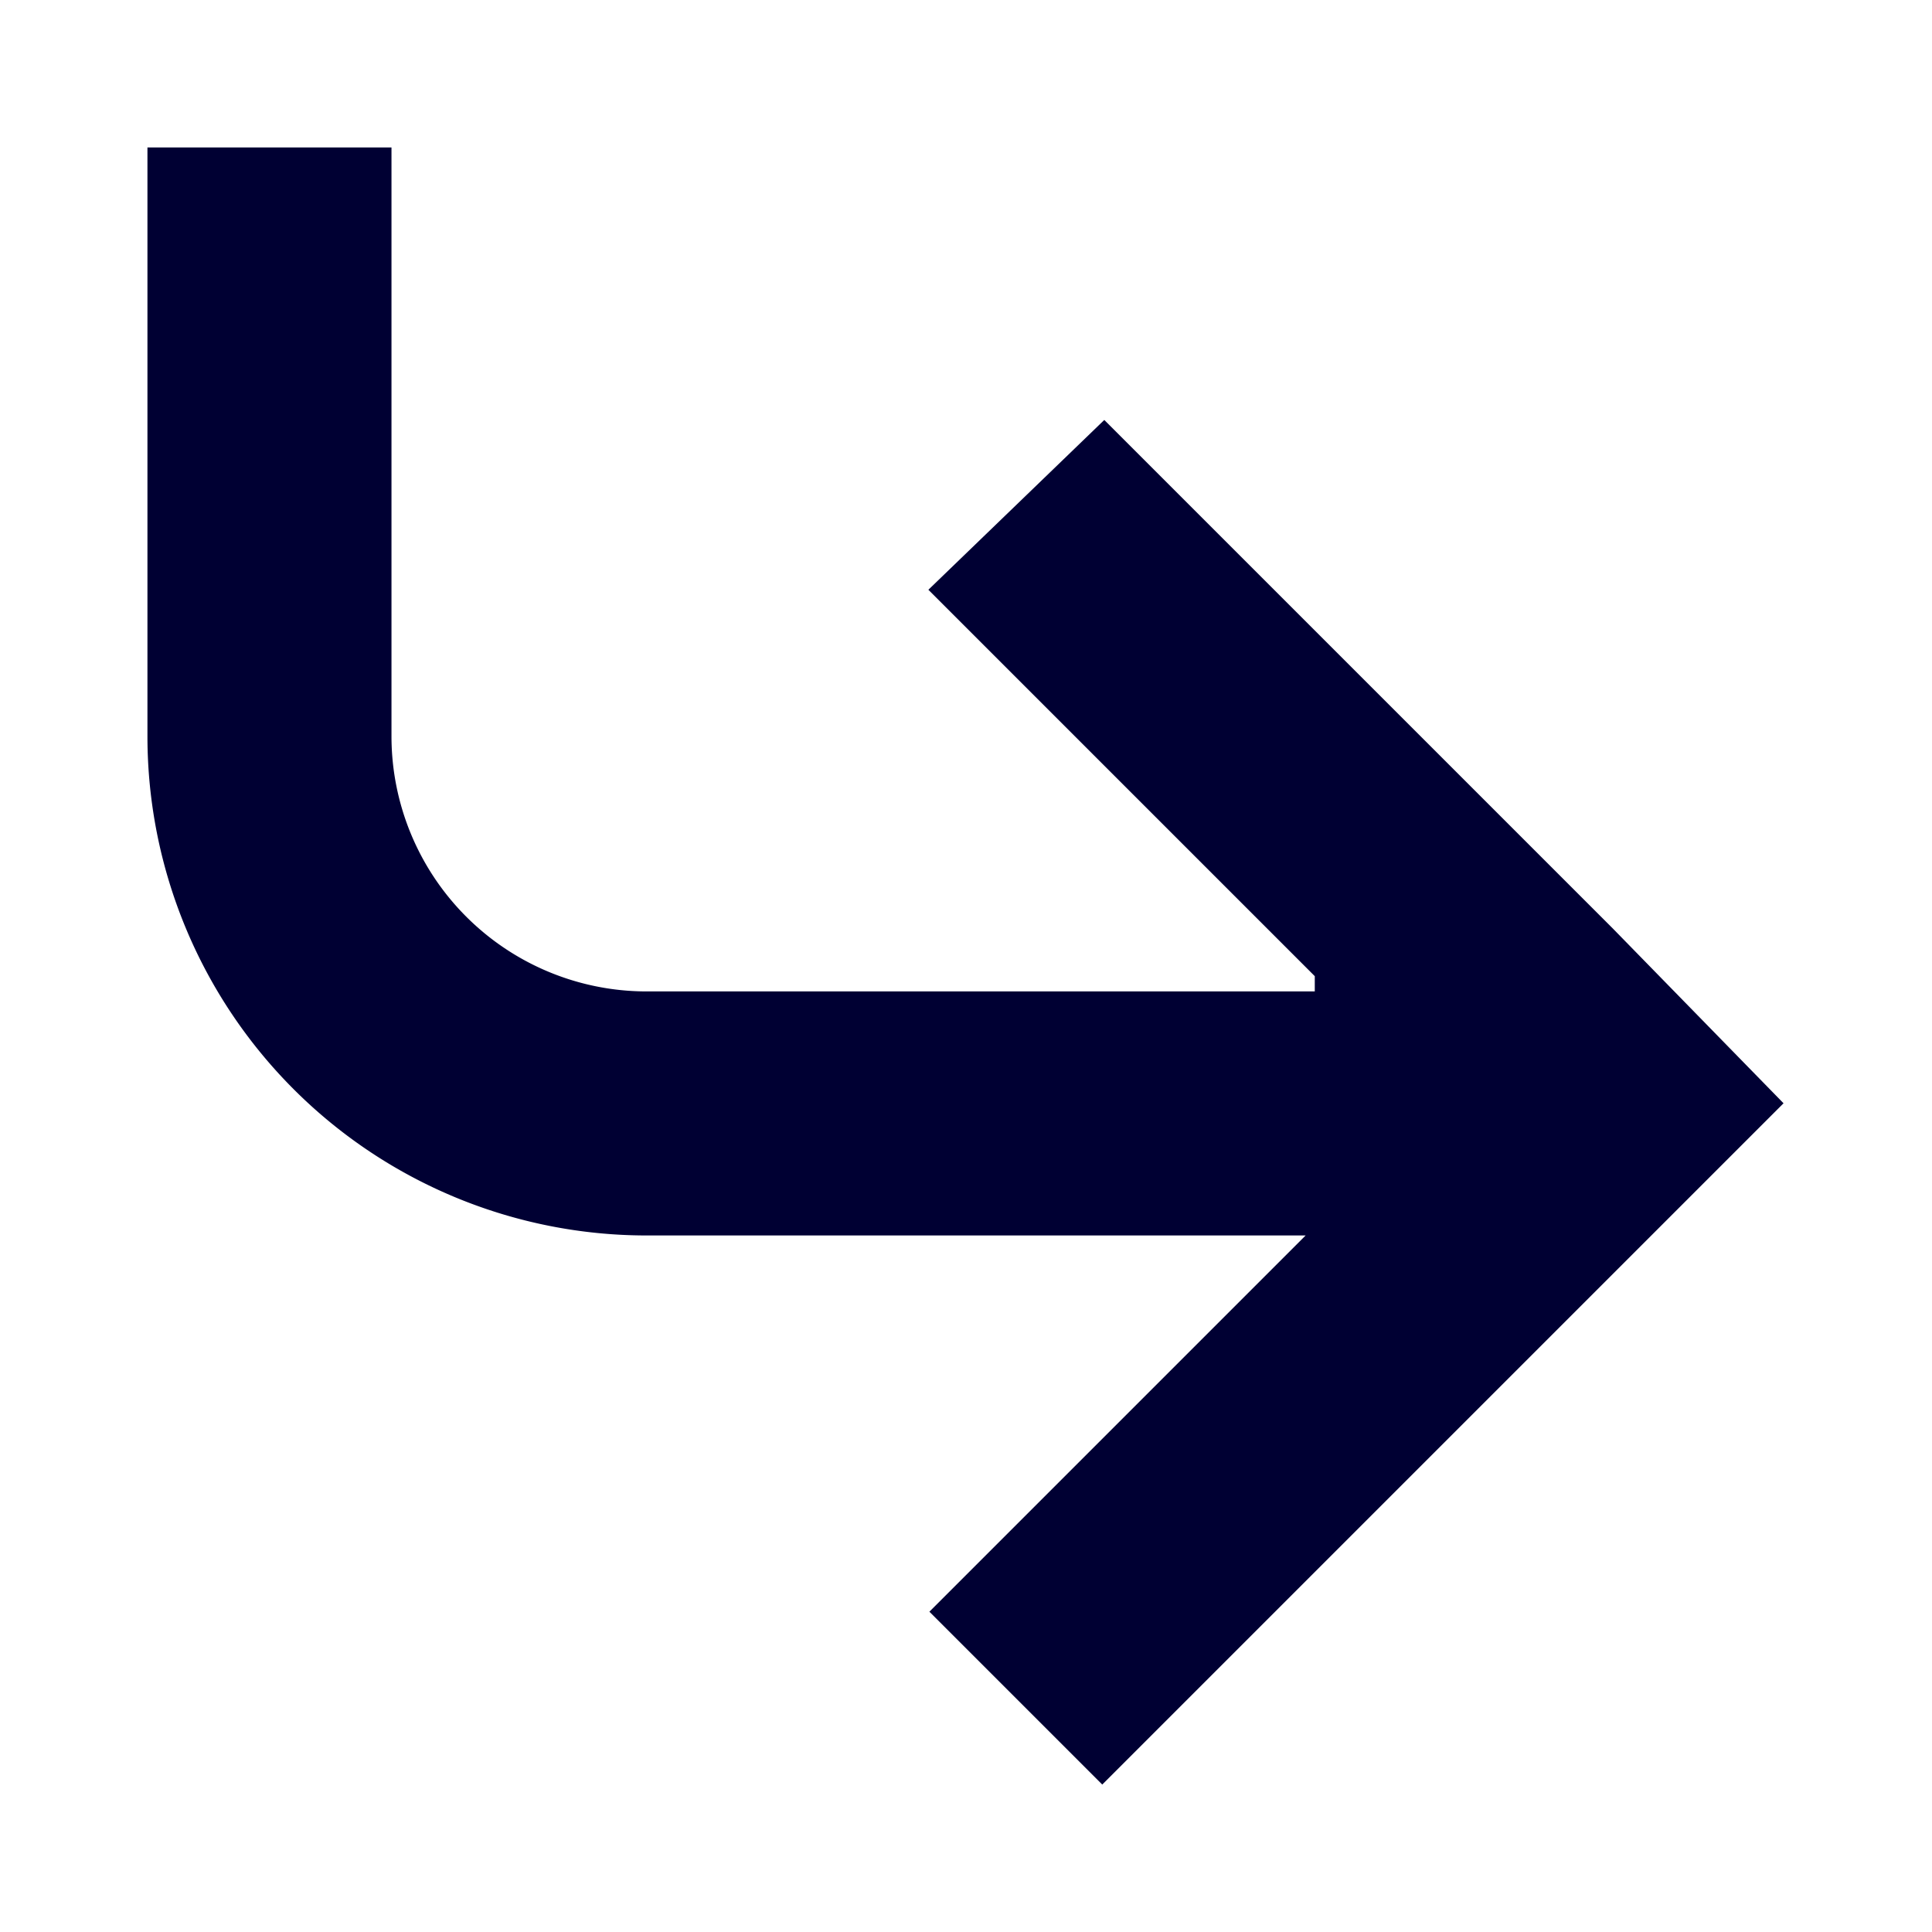 <svg xmlns="http://www.w3.org/2000/svg" viewBox="0 0 19 19"><path d="M15.86 9.13l-5-5L9.13 5.8l3.8 3.8v.15H6.35a2.51 2.51 0 01-2.5-2.51V1.45h-2.4v5.79a4.91 4.91 0 004.91 4.91h6.48l-3.7 3.7 1.7 1.7 5-5 1.7-1.7z" fill="#003"/></svg>